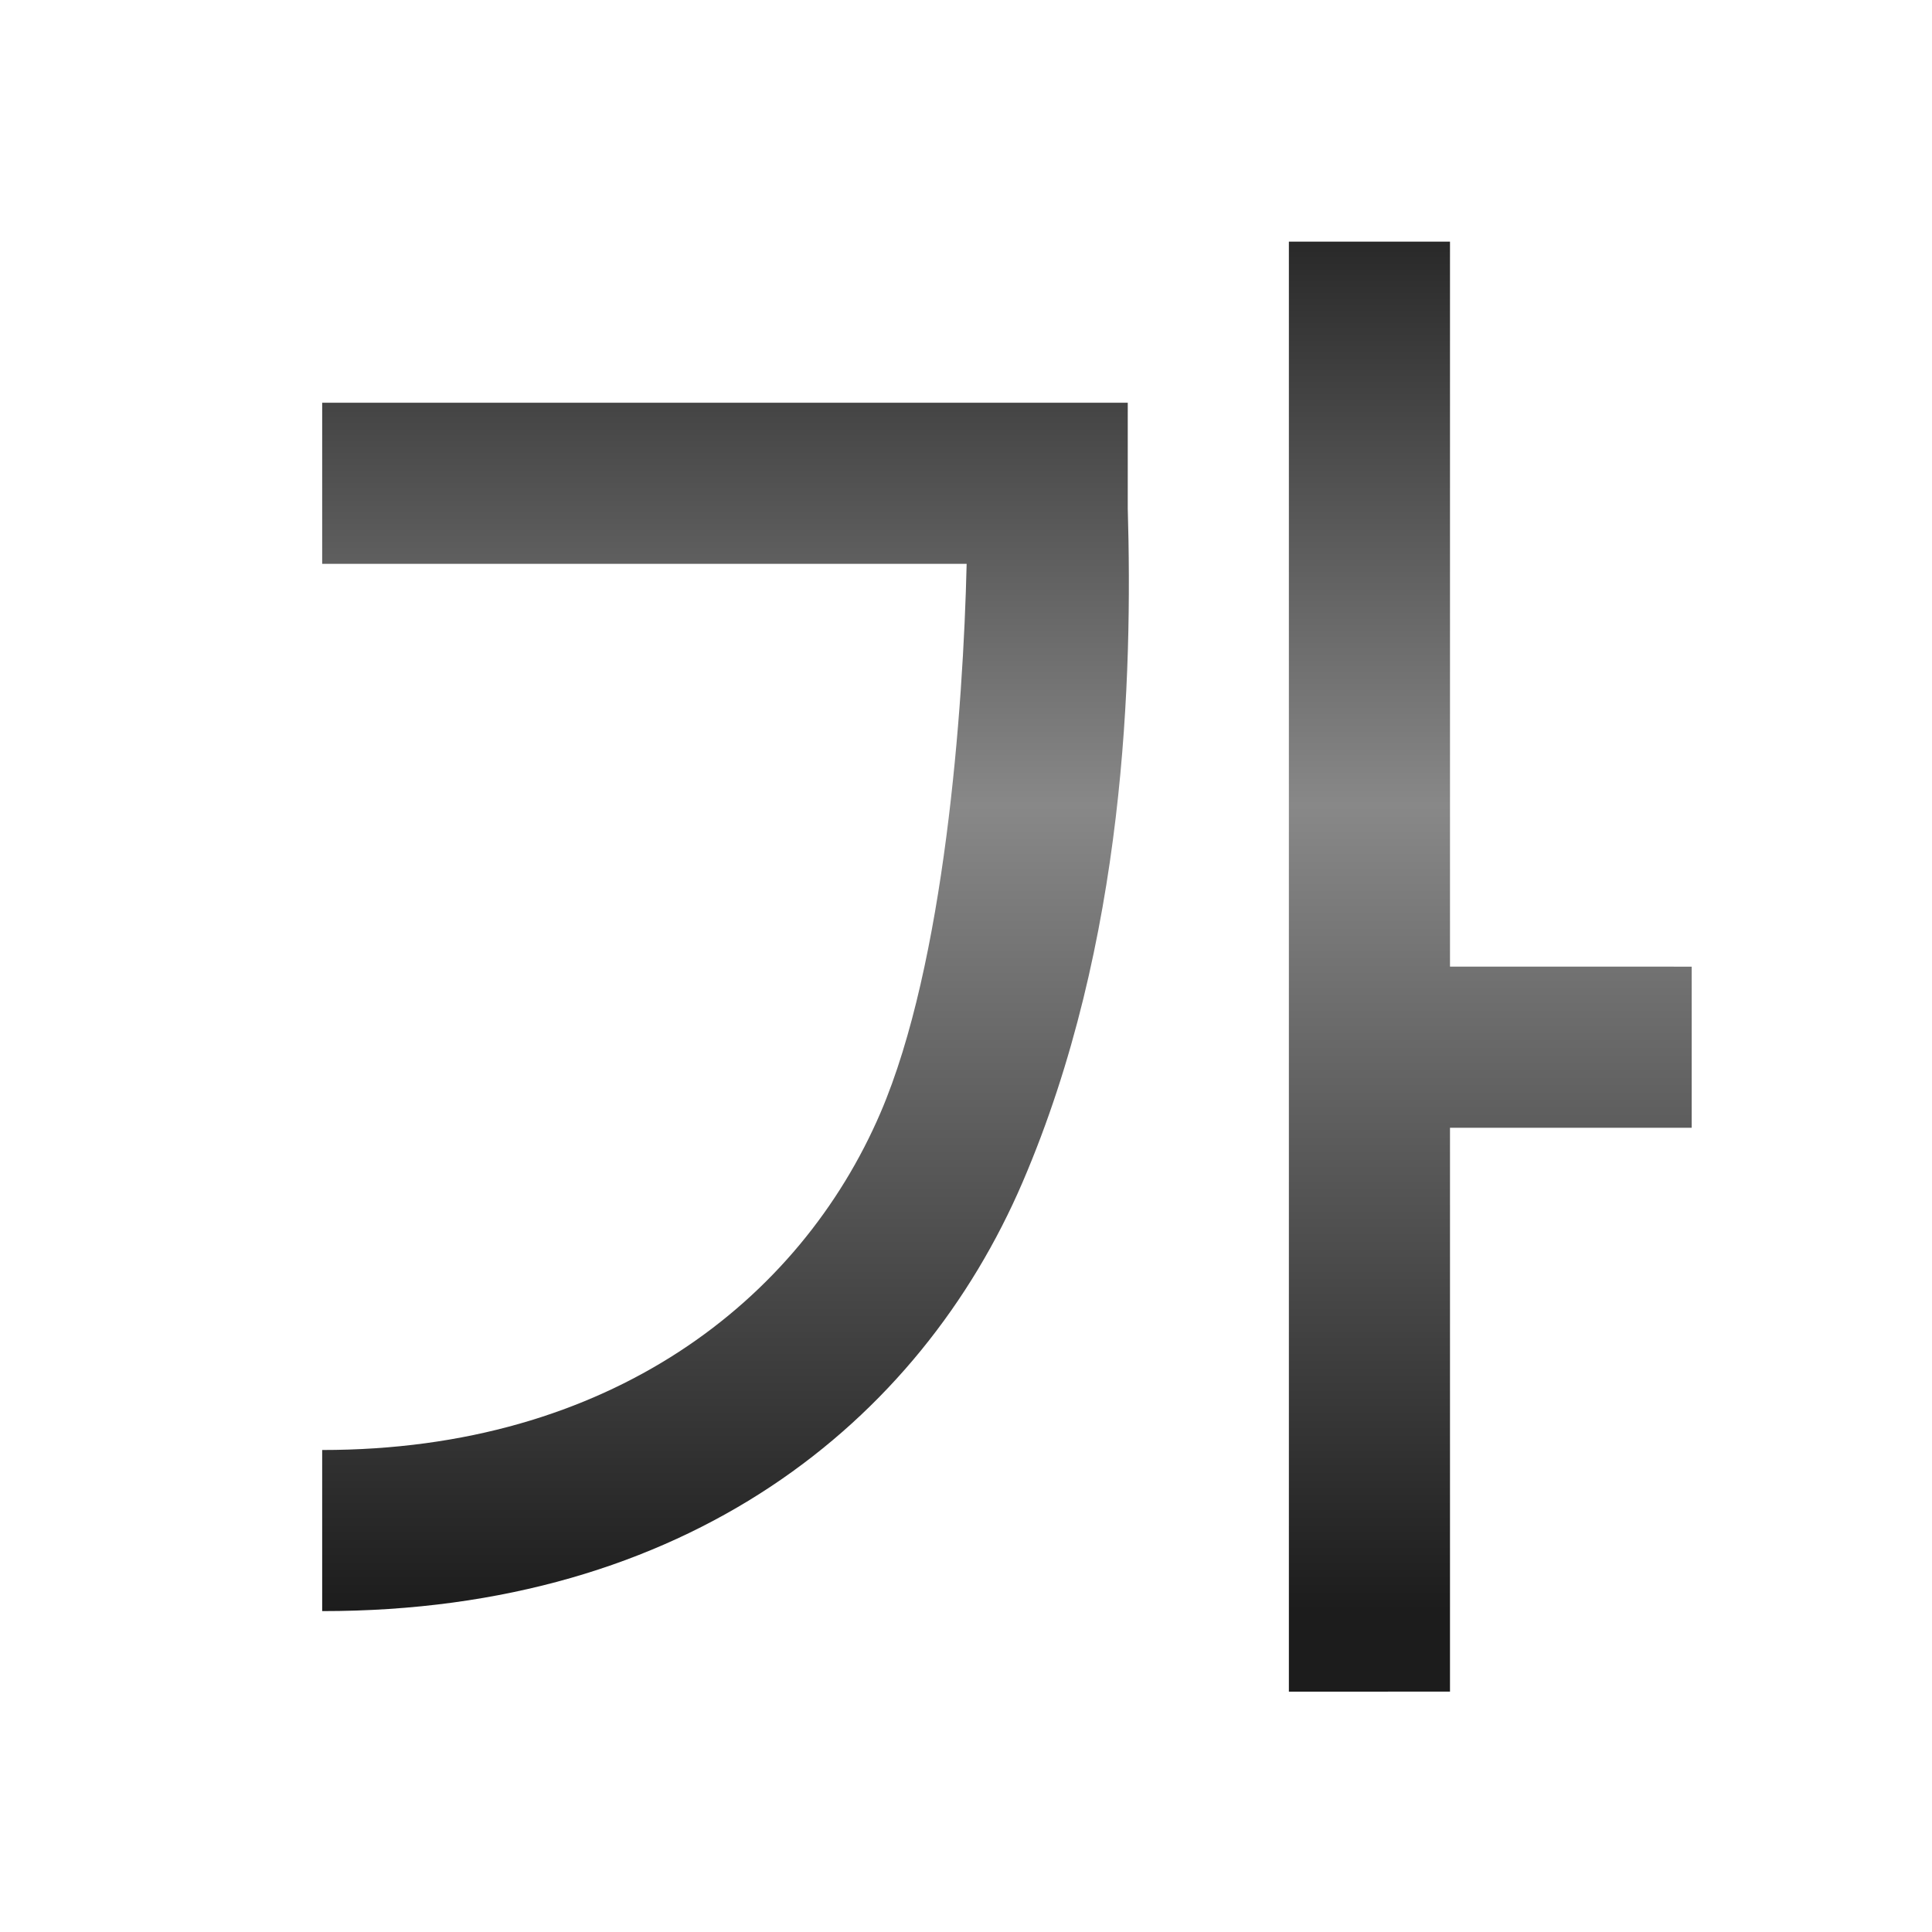<svg height="24" width="24" xmlns="http://www.w3.org/2000/svg" xmlns:xlink="http://www.w3.org/1999/xlink"><linearGradient id="a" gradientUnits="userSpaceOnUse" x1="71.819" x2="71.819" y1="110.544" y2="-5.818"><stop offset="0" stop-color="#1c1c1c"/><stop offset=".5" stop-color="#888"/><stop offset="1"/></linearGradient><path d="m87.273 11.638v104.724l11.636-.002v-40.724l17.455.002v-11.638l-17.455-.002v-52.362zm-69.818 11.635v11.636h46.545c-.245 10.509-1.599 28.876-6.221 39.643-5.814 13.543-19.551 24.367-40.324 24.357v11.636c26.353.014 43.15-13.654 50.593-30.994 7.444-17.34 7.937-36.559 7.588-48.65v-7.629z" fill="url(#a)" fill-rule="evenodd" transform="matrix(.172 0 0 .172 1 1)"/></svg>